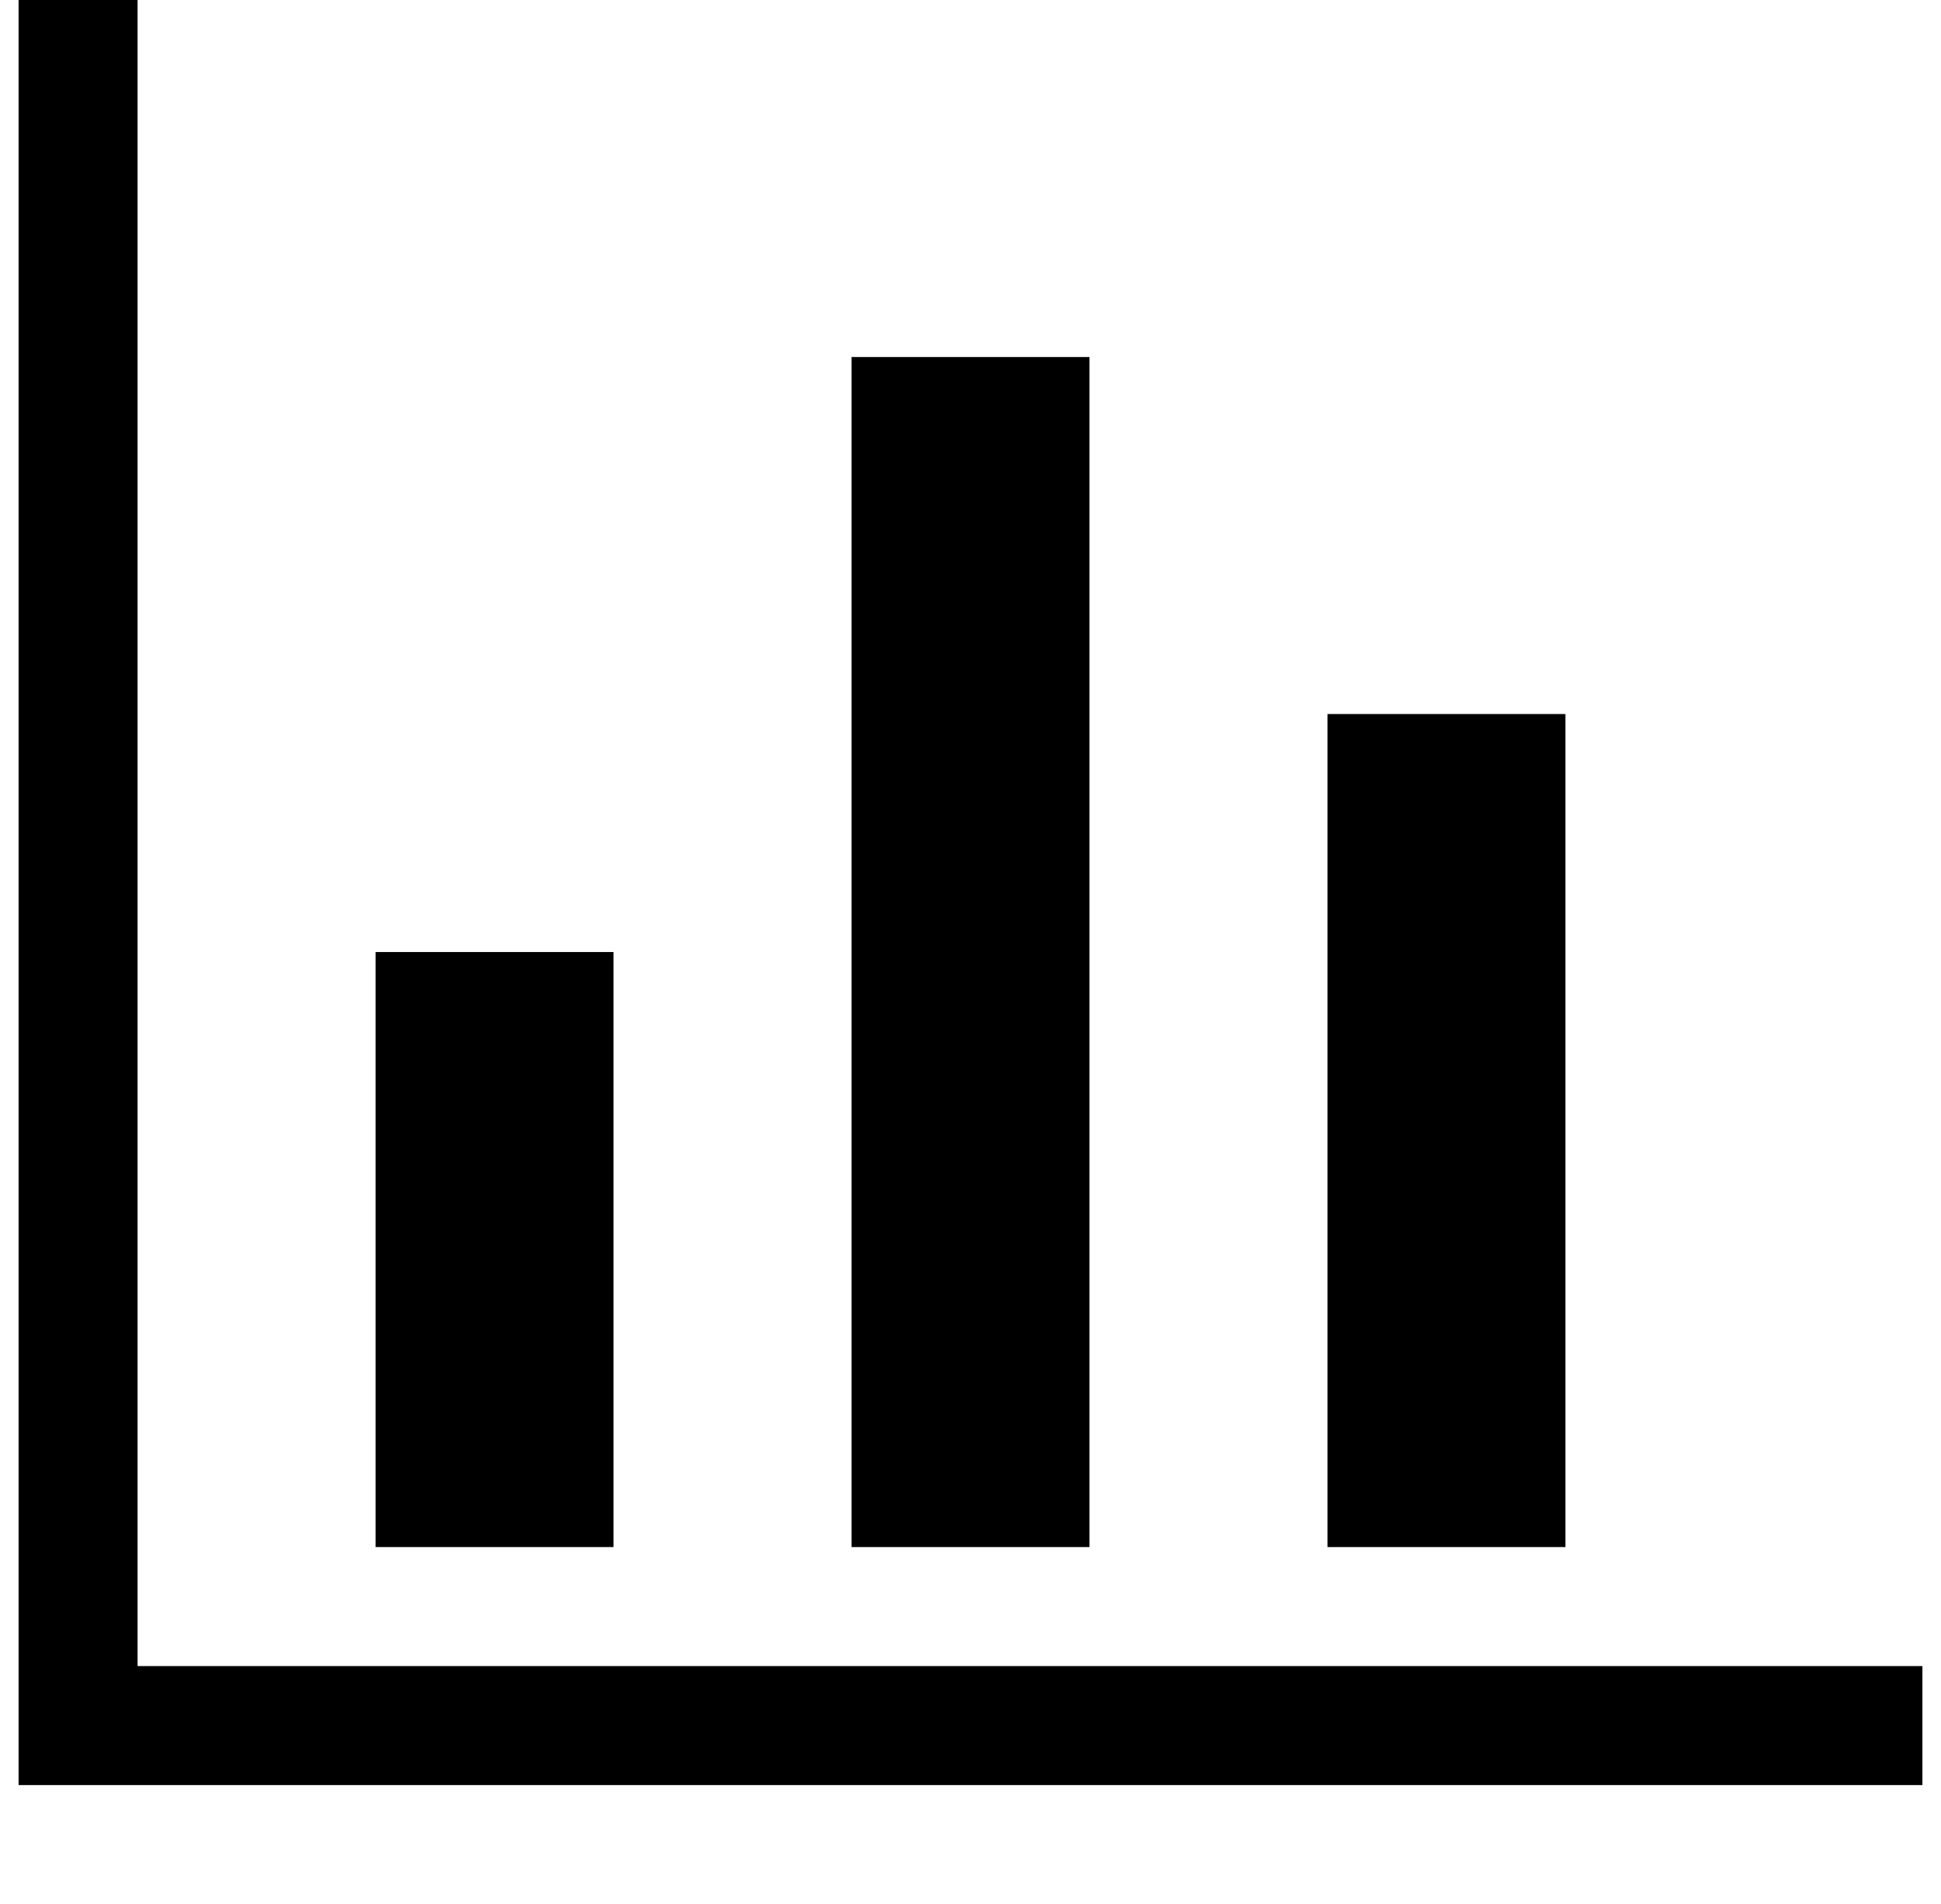 <?xml version="1.0" standalone="no"?>
<!DOCTYPE svg PUBLIC "-//W3C//DTD SVG 1.1//EN" "http://www.w3.org/Graphics/SVG/1.1/DTD/svg11.dtd" >
<svg xmlns="http://www.w3.org/2000/svg" xmlns:xlink="http://www.w3.org/1999/xlink" version="1.1" viewBox="-10 0 1044 1024">
   <path fill="currentColor"
d="M1024 896v64h-1024v-960h64v896h960zM320 832h-128v-320h128v320zM576 832h-128v-640h128v640zM832 832h-128v-448h128v448z" />
</svg>
